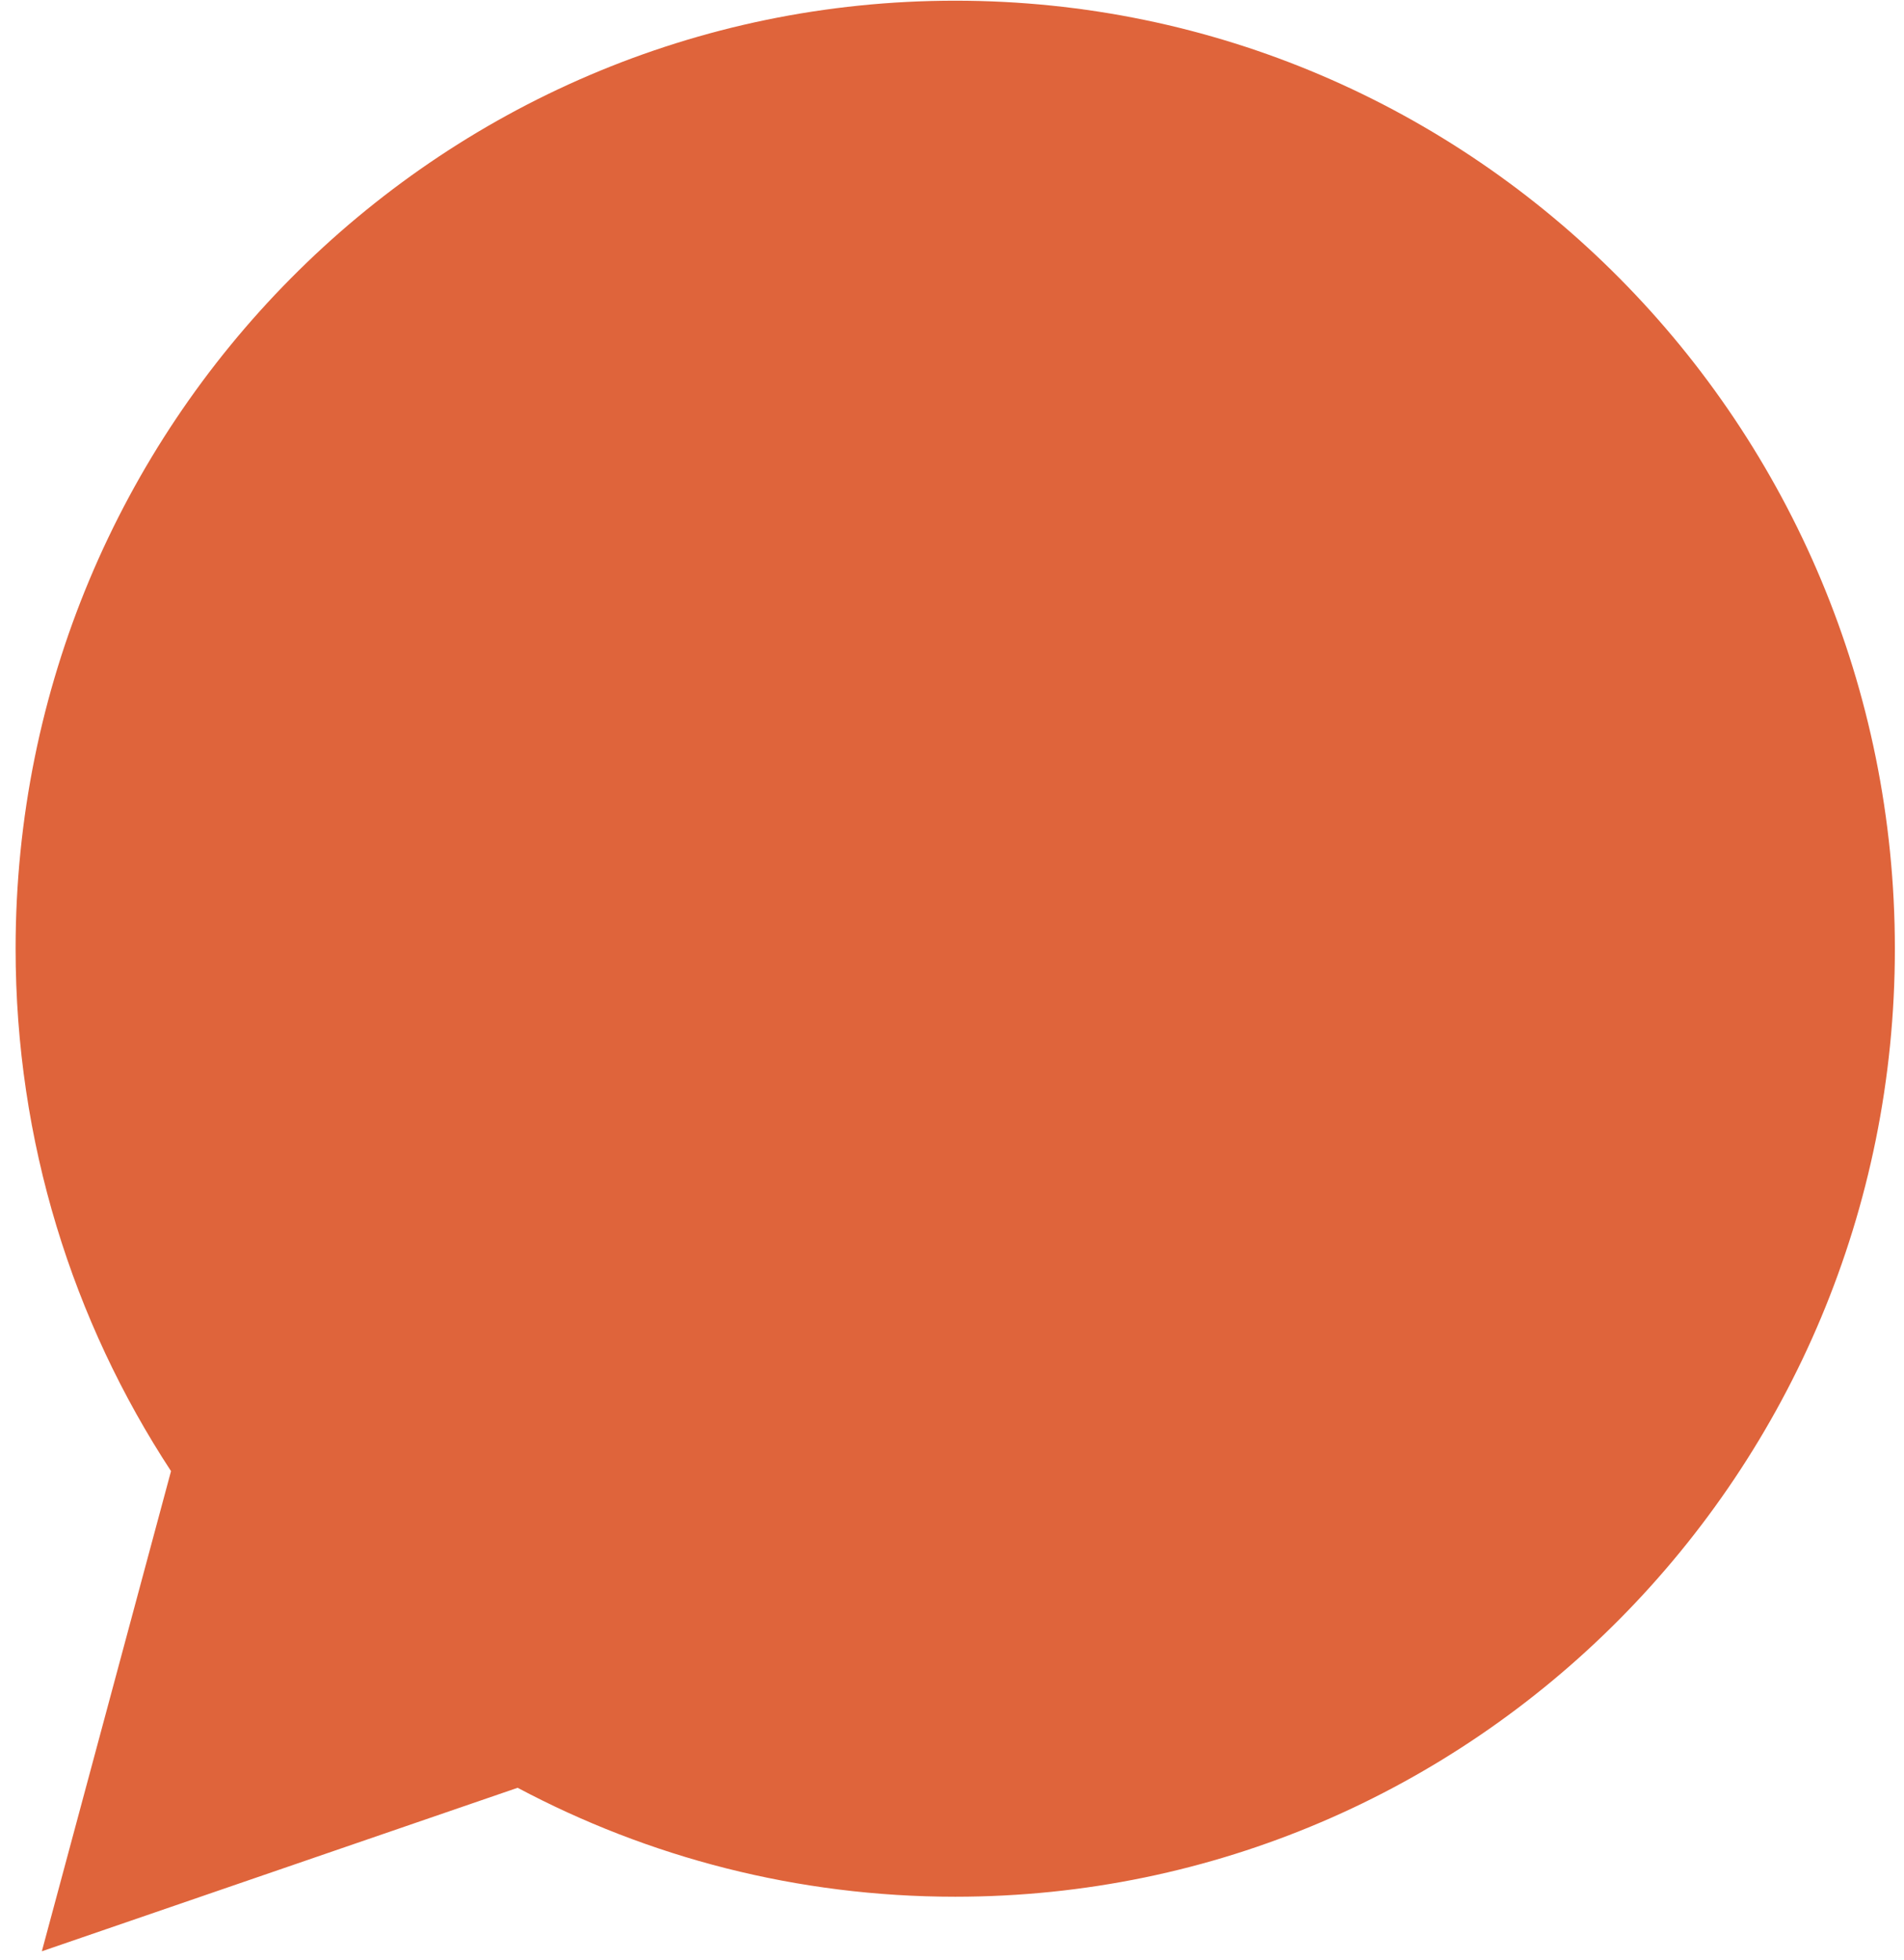 <svg width="102" height="105" viewBox="0 0 102 105" fill="none" xmlns="http://www.w3.org/2000/svg">
<path d="M51.173 0.037C23.371 0.037 0.836 22.782 0.836 50.835C0.836 61.179 3.901 70.796 9.162 78.824L2.242 104.552L27.73 95.792C34.733 99.517 42.709 101.629 51.173 101.629C78.975 101.629 101.511 78.889 101.511 50.835C101.511 22.782 78.975 0.037 51.173 0.037Z" fill="#DF643B"/>
</svg>

